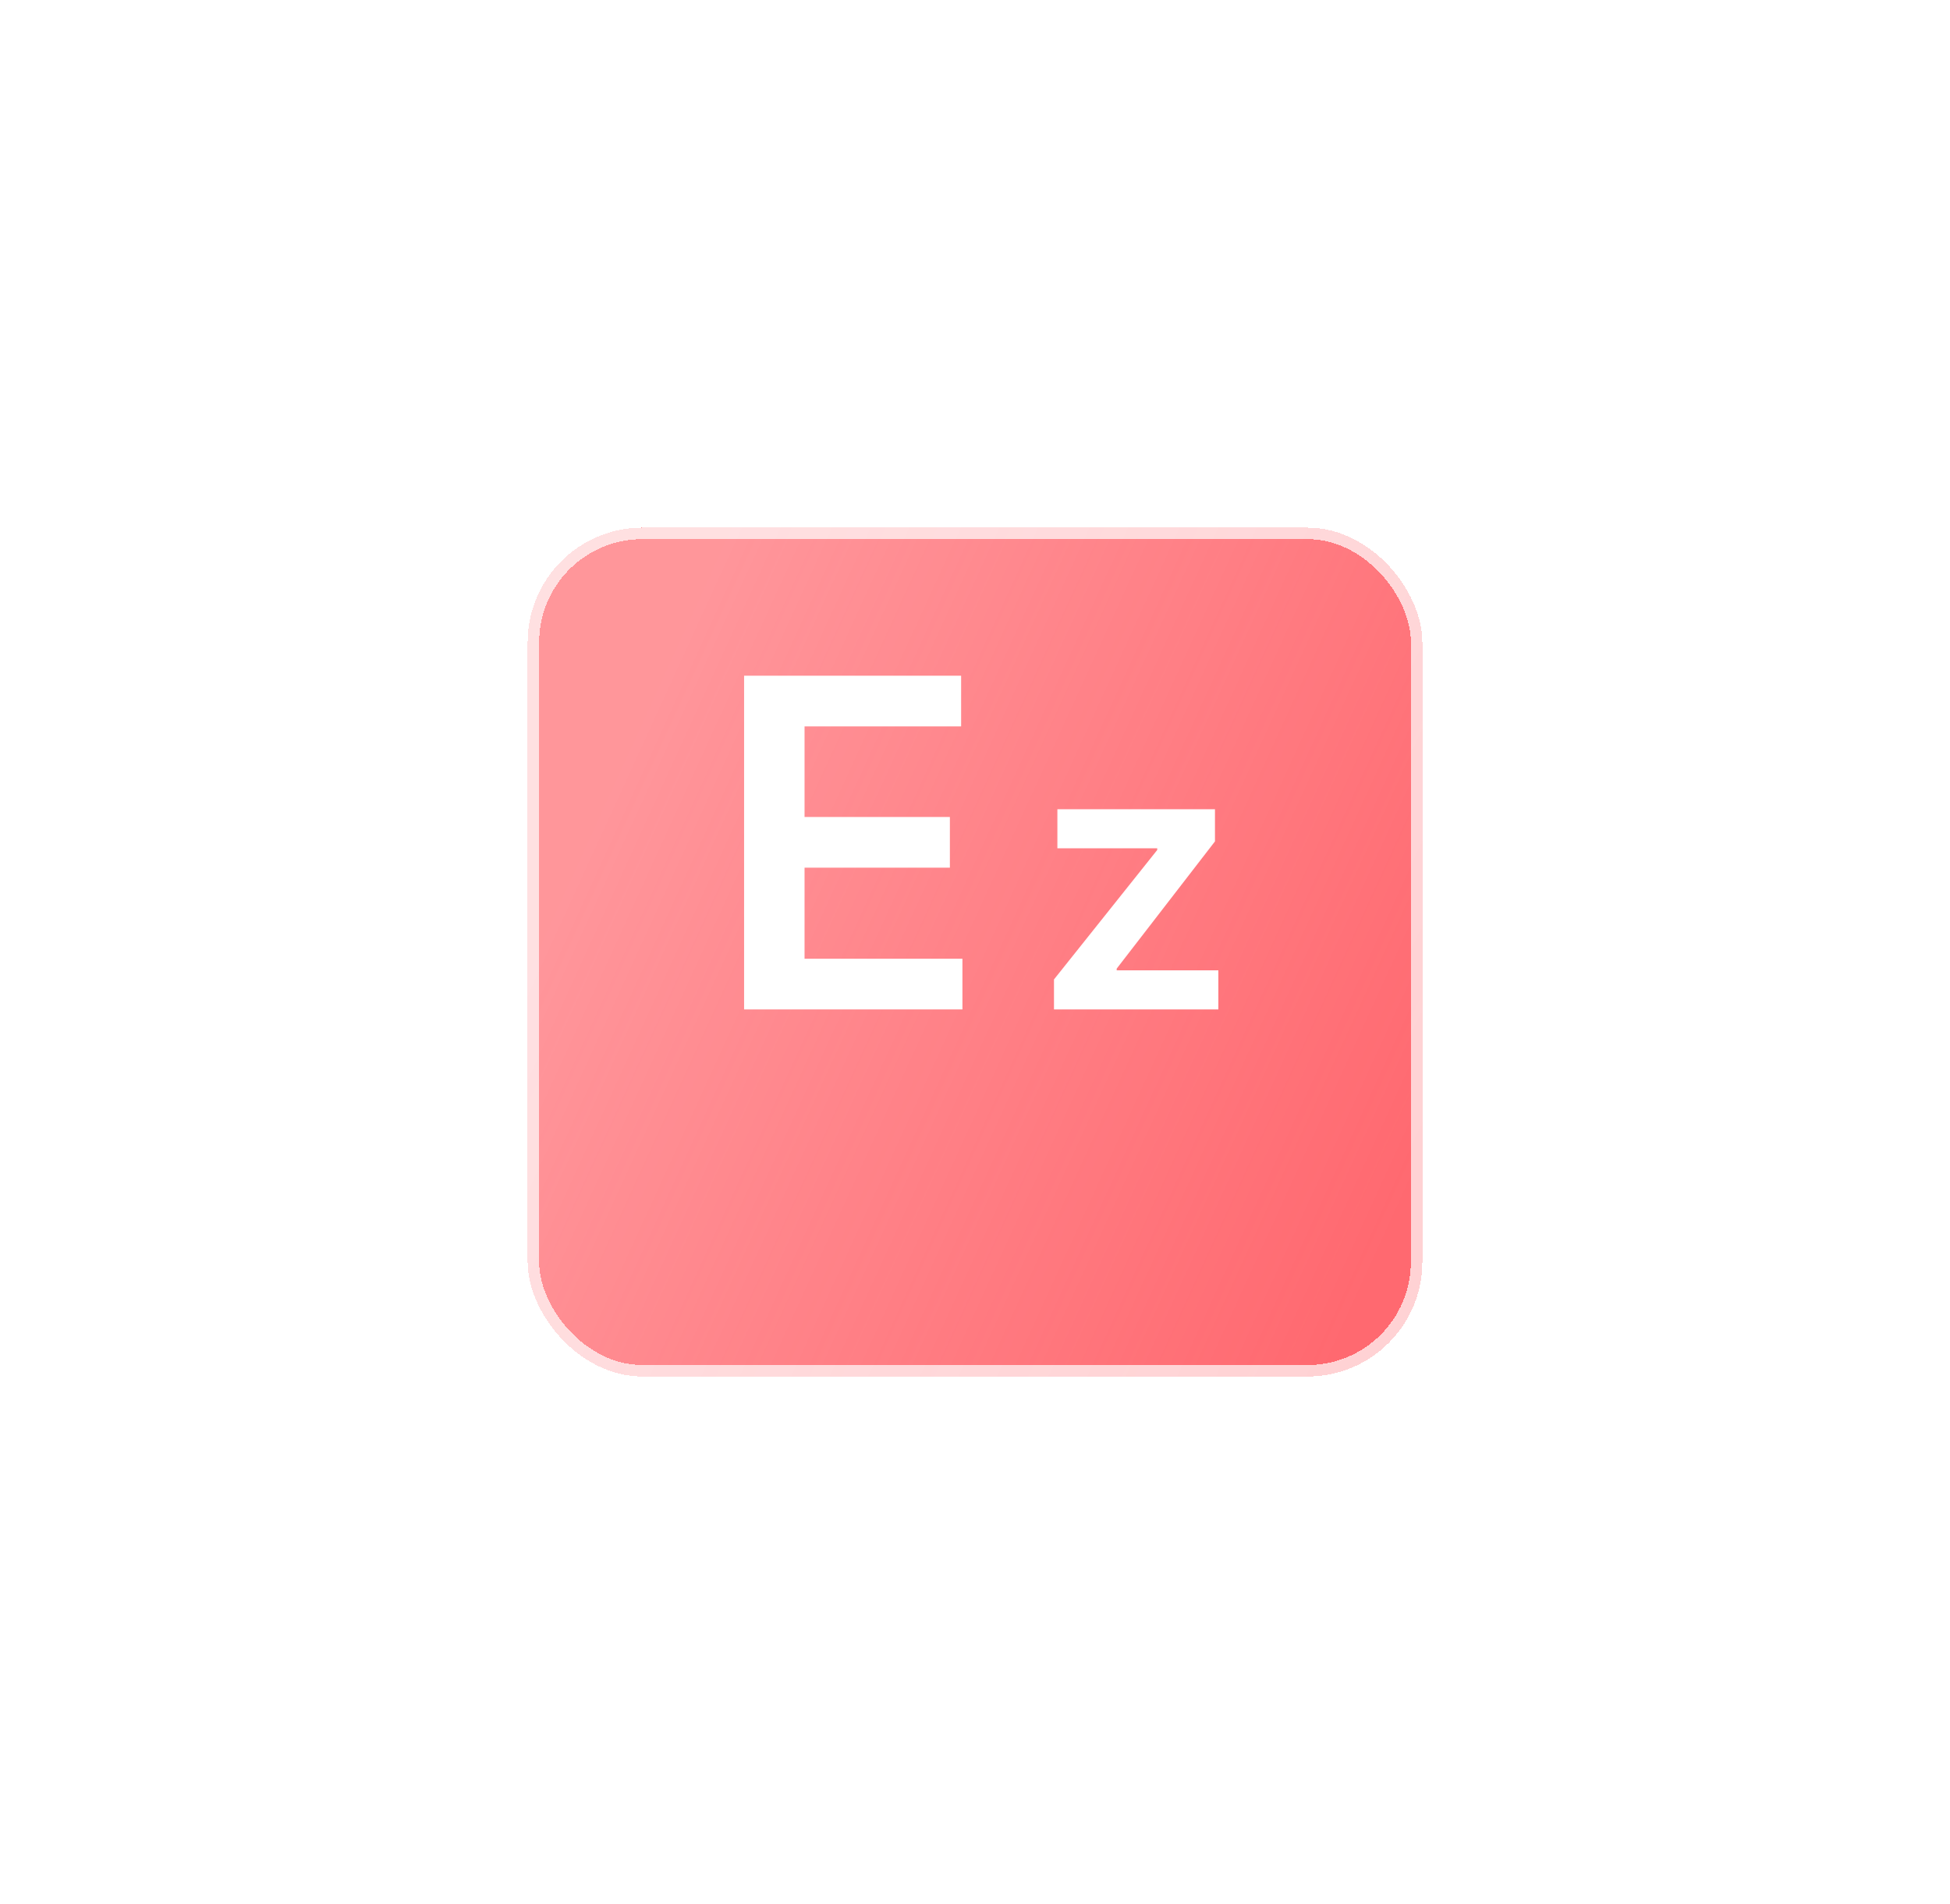 <svg width="85" height="83" viewBox="0 0 85 83" fill="none" xmlns="http://www.w3.org/2000/svg">
<g filter="url(#filter0_bd_1043_27013)">
<rect x="23" y="19" width="39" height="37" rx="5" fill="url(#paint0_linear_1043_27013)" shape-rendering="crispEdges"/>
<rect x="23.25" y="19.25" width="38.5" height="36.5" rx="4.75" stroke="white" stroke-opacity="0.7" stroke-width="0.5" shape-rendering="crispEdges"/>
</g>
<path d="M32.435 44V29.454H41.895V31.663H35.07V35.612H41.405V37.821H35.07V41.791H41.952V44H32.435Z" fill="white"/>
<path d="M45.943 44V42.693L50.443 37.051V36.977H46.091V35.273H52.96V36.676L48.676 42.222V42.295H53.108V44H45.943Z" fill="white"/>
<defs>
<filter id="filter0_bd_1043_27013" x="-17" y="-21" width="119" height="117" filterUnits="userSpaceOnUse" color-interpolation-filters="sRGB">
<feFlood flood-opacity="0" result="BackgroundImageFix"/>
<feGaussianBlur in="BackgroundImageFix" stdDeviation="20"/>
<feComposite in2="SourceAlpha" operator="in" result="effect1_backgroundBlur_1043_27013"/>
<feColorMatrix in="SourceAlpha" type="matrix" values="0 0 0 0 0 0 0 0 0 0 0 0 0 0 0 0 0 0 127 0" result="hardAlpha"/>
<feMorphology radius="1" operator="erode" in="SourceAlpha" result="effect2_dropShadow_1043_27013"/>
<feOffset dy="4"/>
<feGaussianBlur stdDeviation="12"/>
<feComposite in2="hardAlpha" operator="out"/>
<feColorMatrix type="matrix" values="0 0 0 0 0 0 0 0 0 0 0 0 0 0 0 0 0 0 0.2 0"/>
<feBlend mode="normal" in2="effect1_backgroundBlur_1043_27013" result="effect2_dropShadow_1043_27013"/>
<feBlend mode="normal" in="SourceGraphic" in2="effect2_dropShadow_1043_27013" result="shape"/>
</filter>
<linearGradient id="paint0_linear_1043_27013" x1="28.82" y1="25.475" x2="64.303" y2="41.715" gradientUnits="userSpaceOnUse">
<stop stop-color="#FF6970" stop-opacity="0.7"/>
<stop offset="1" stop-color="#FF6970"/>
</linearGradient>
</defs>
</svg>
